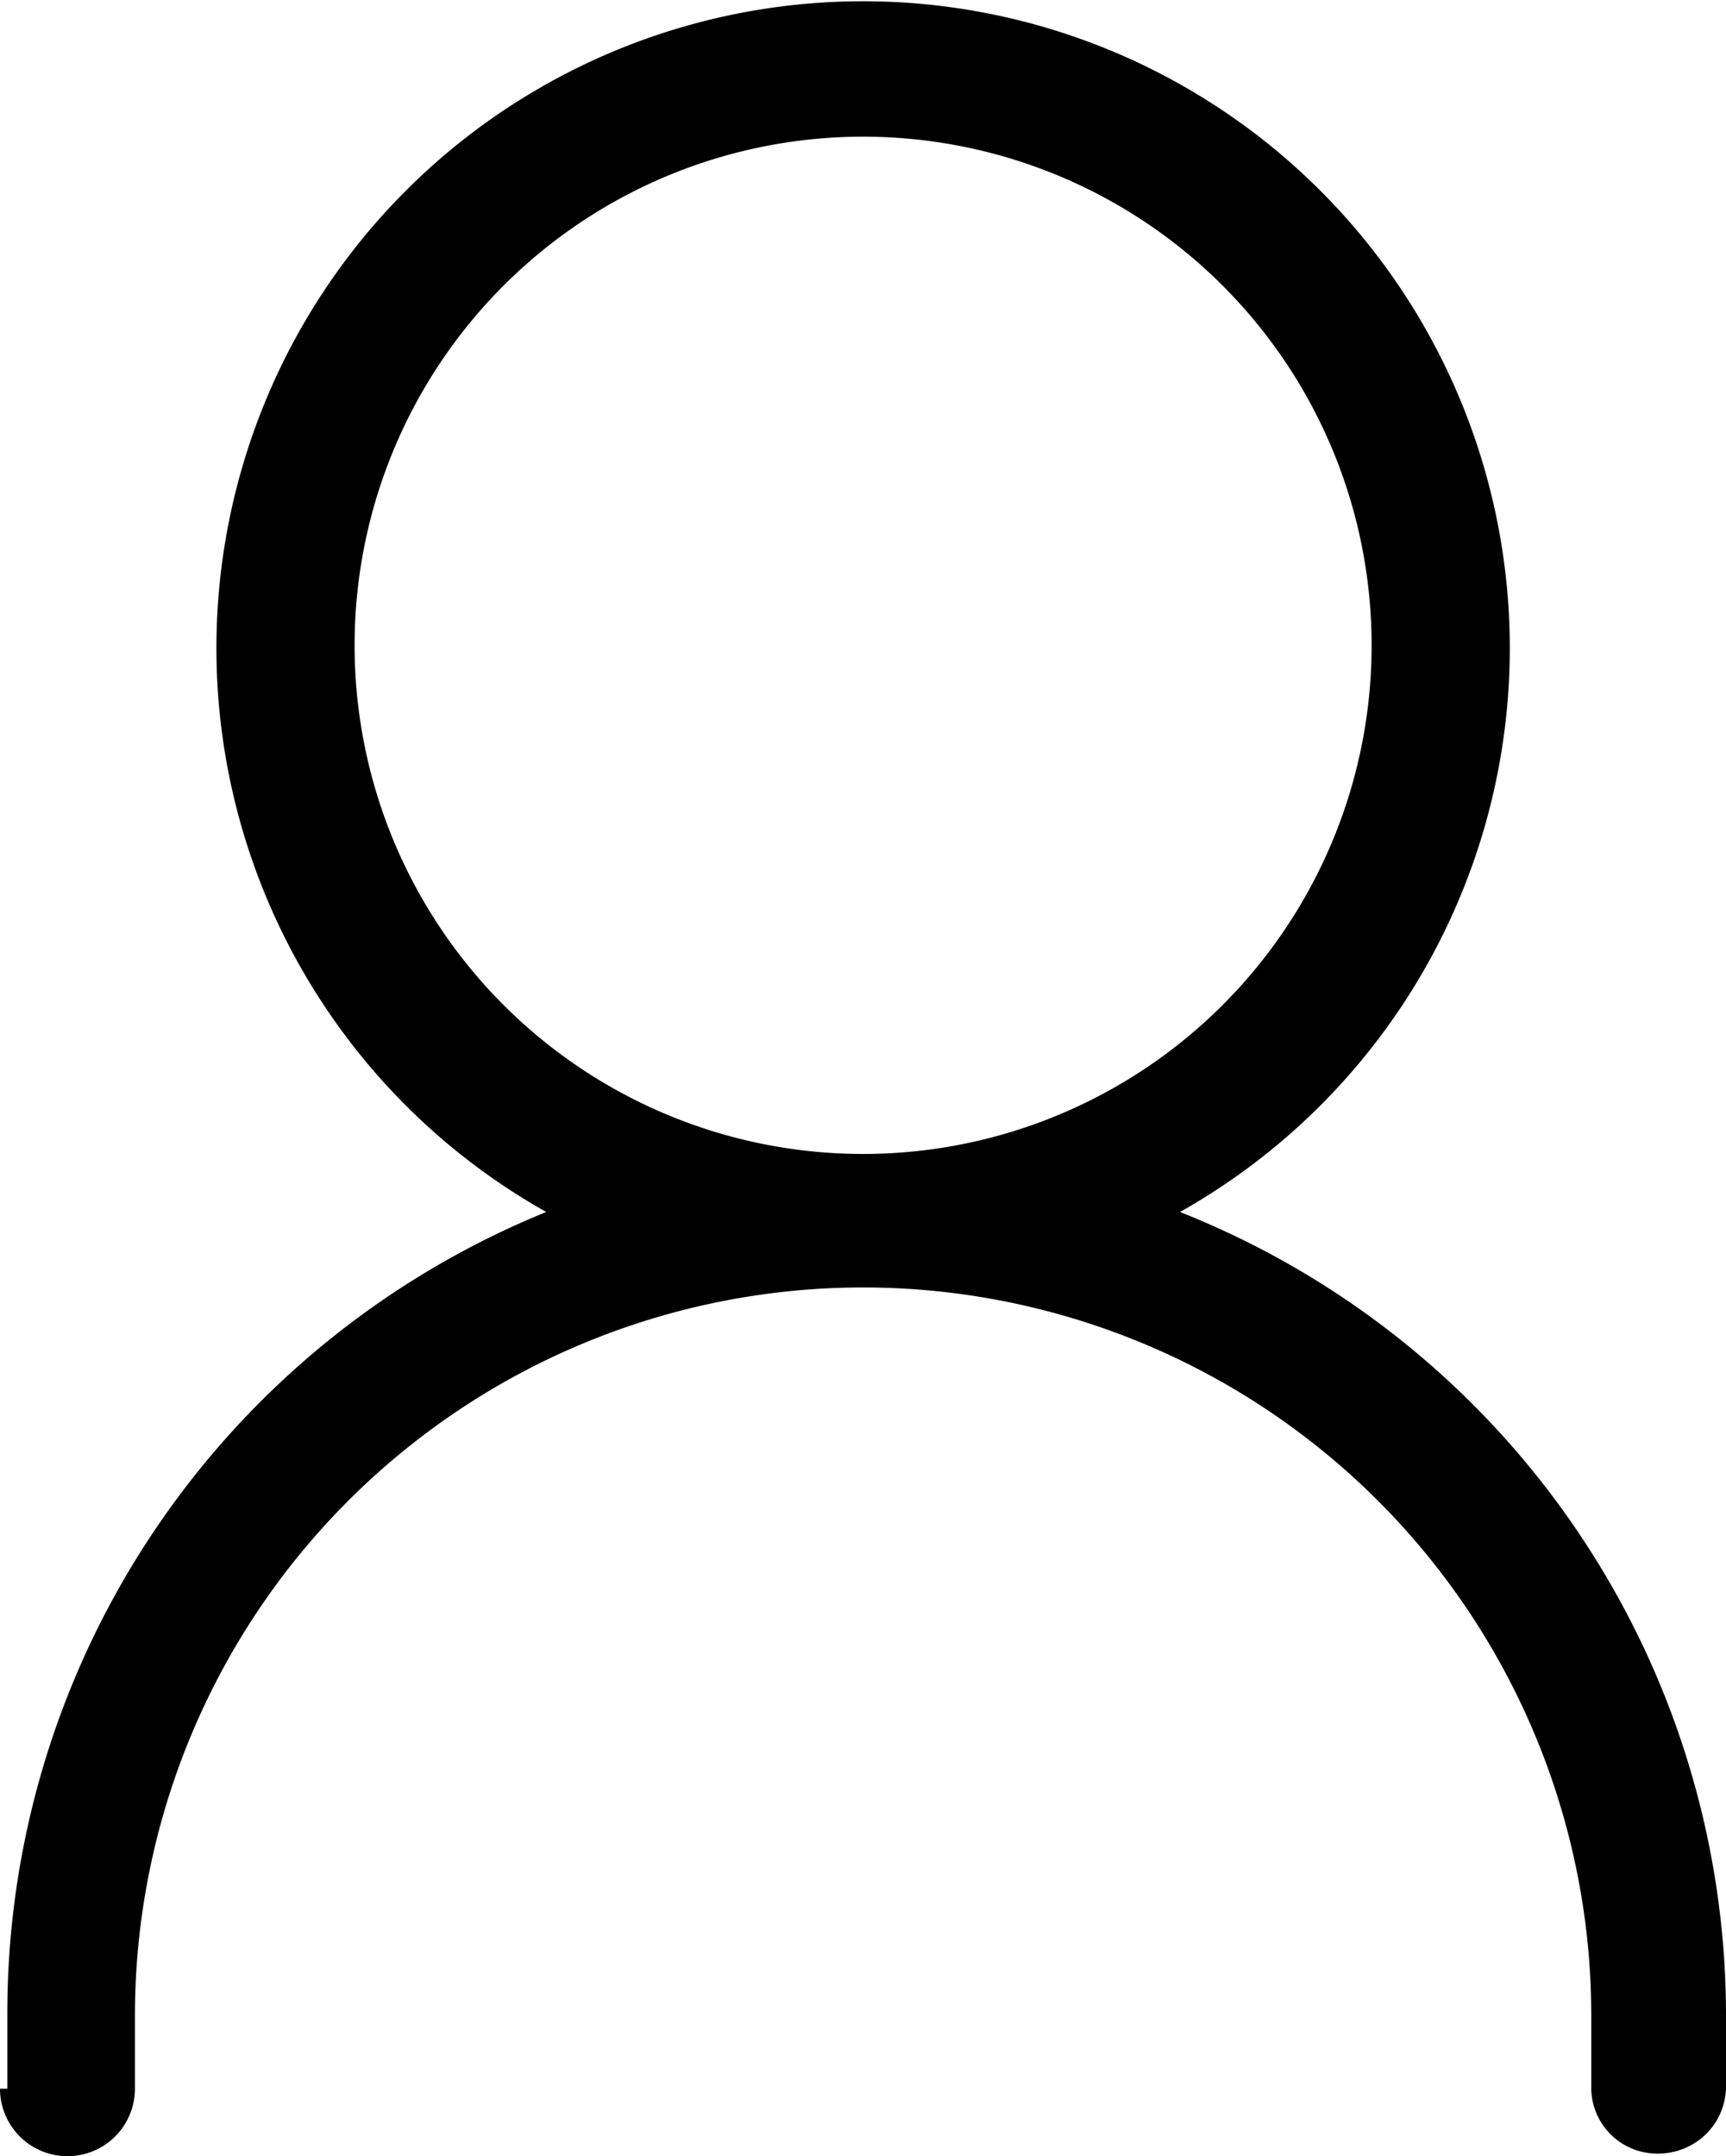 <svg xmlns="http://www.w3.org/2000/svg" viewBox="0 0 80.07 100"><title>资源 8</title><g id="图层_2" data-name="图层 2"><g id="图层_1-2" data-name="图层 1"><path d="M80.07,96.75V93.31a40.09,40.09,0,0,0-25.33-37.1,30,30,0,1,0-29.4,0,40.11,40.11,0,0,0-25,37.22v3.44H0a3.13,3.13,0,0,0,6.26,0V93.49a33.78,33.78,0,1,1,67.56,0v3.44a3.06,3.06,0,0,0,3.06,2.95,3.19,3.19,0,0,0,2.26-.9,3.12,3.12,0,0,0,.93-2.23ZM16.45,29.94a23.59,23.59,0,1,1,6.91,16.67,23.59,23.59,0,0,1-6.91-16.67Z"/></g></g></svg>